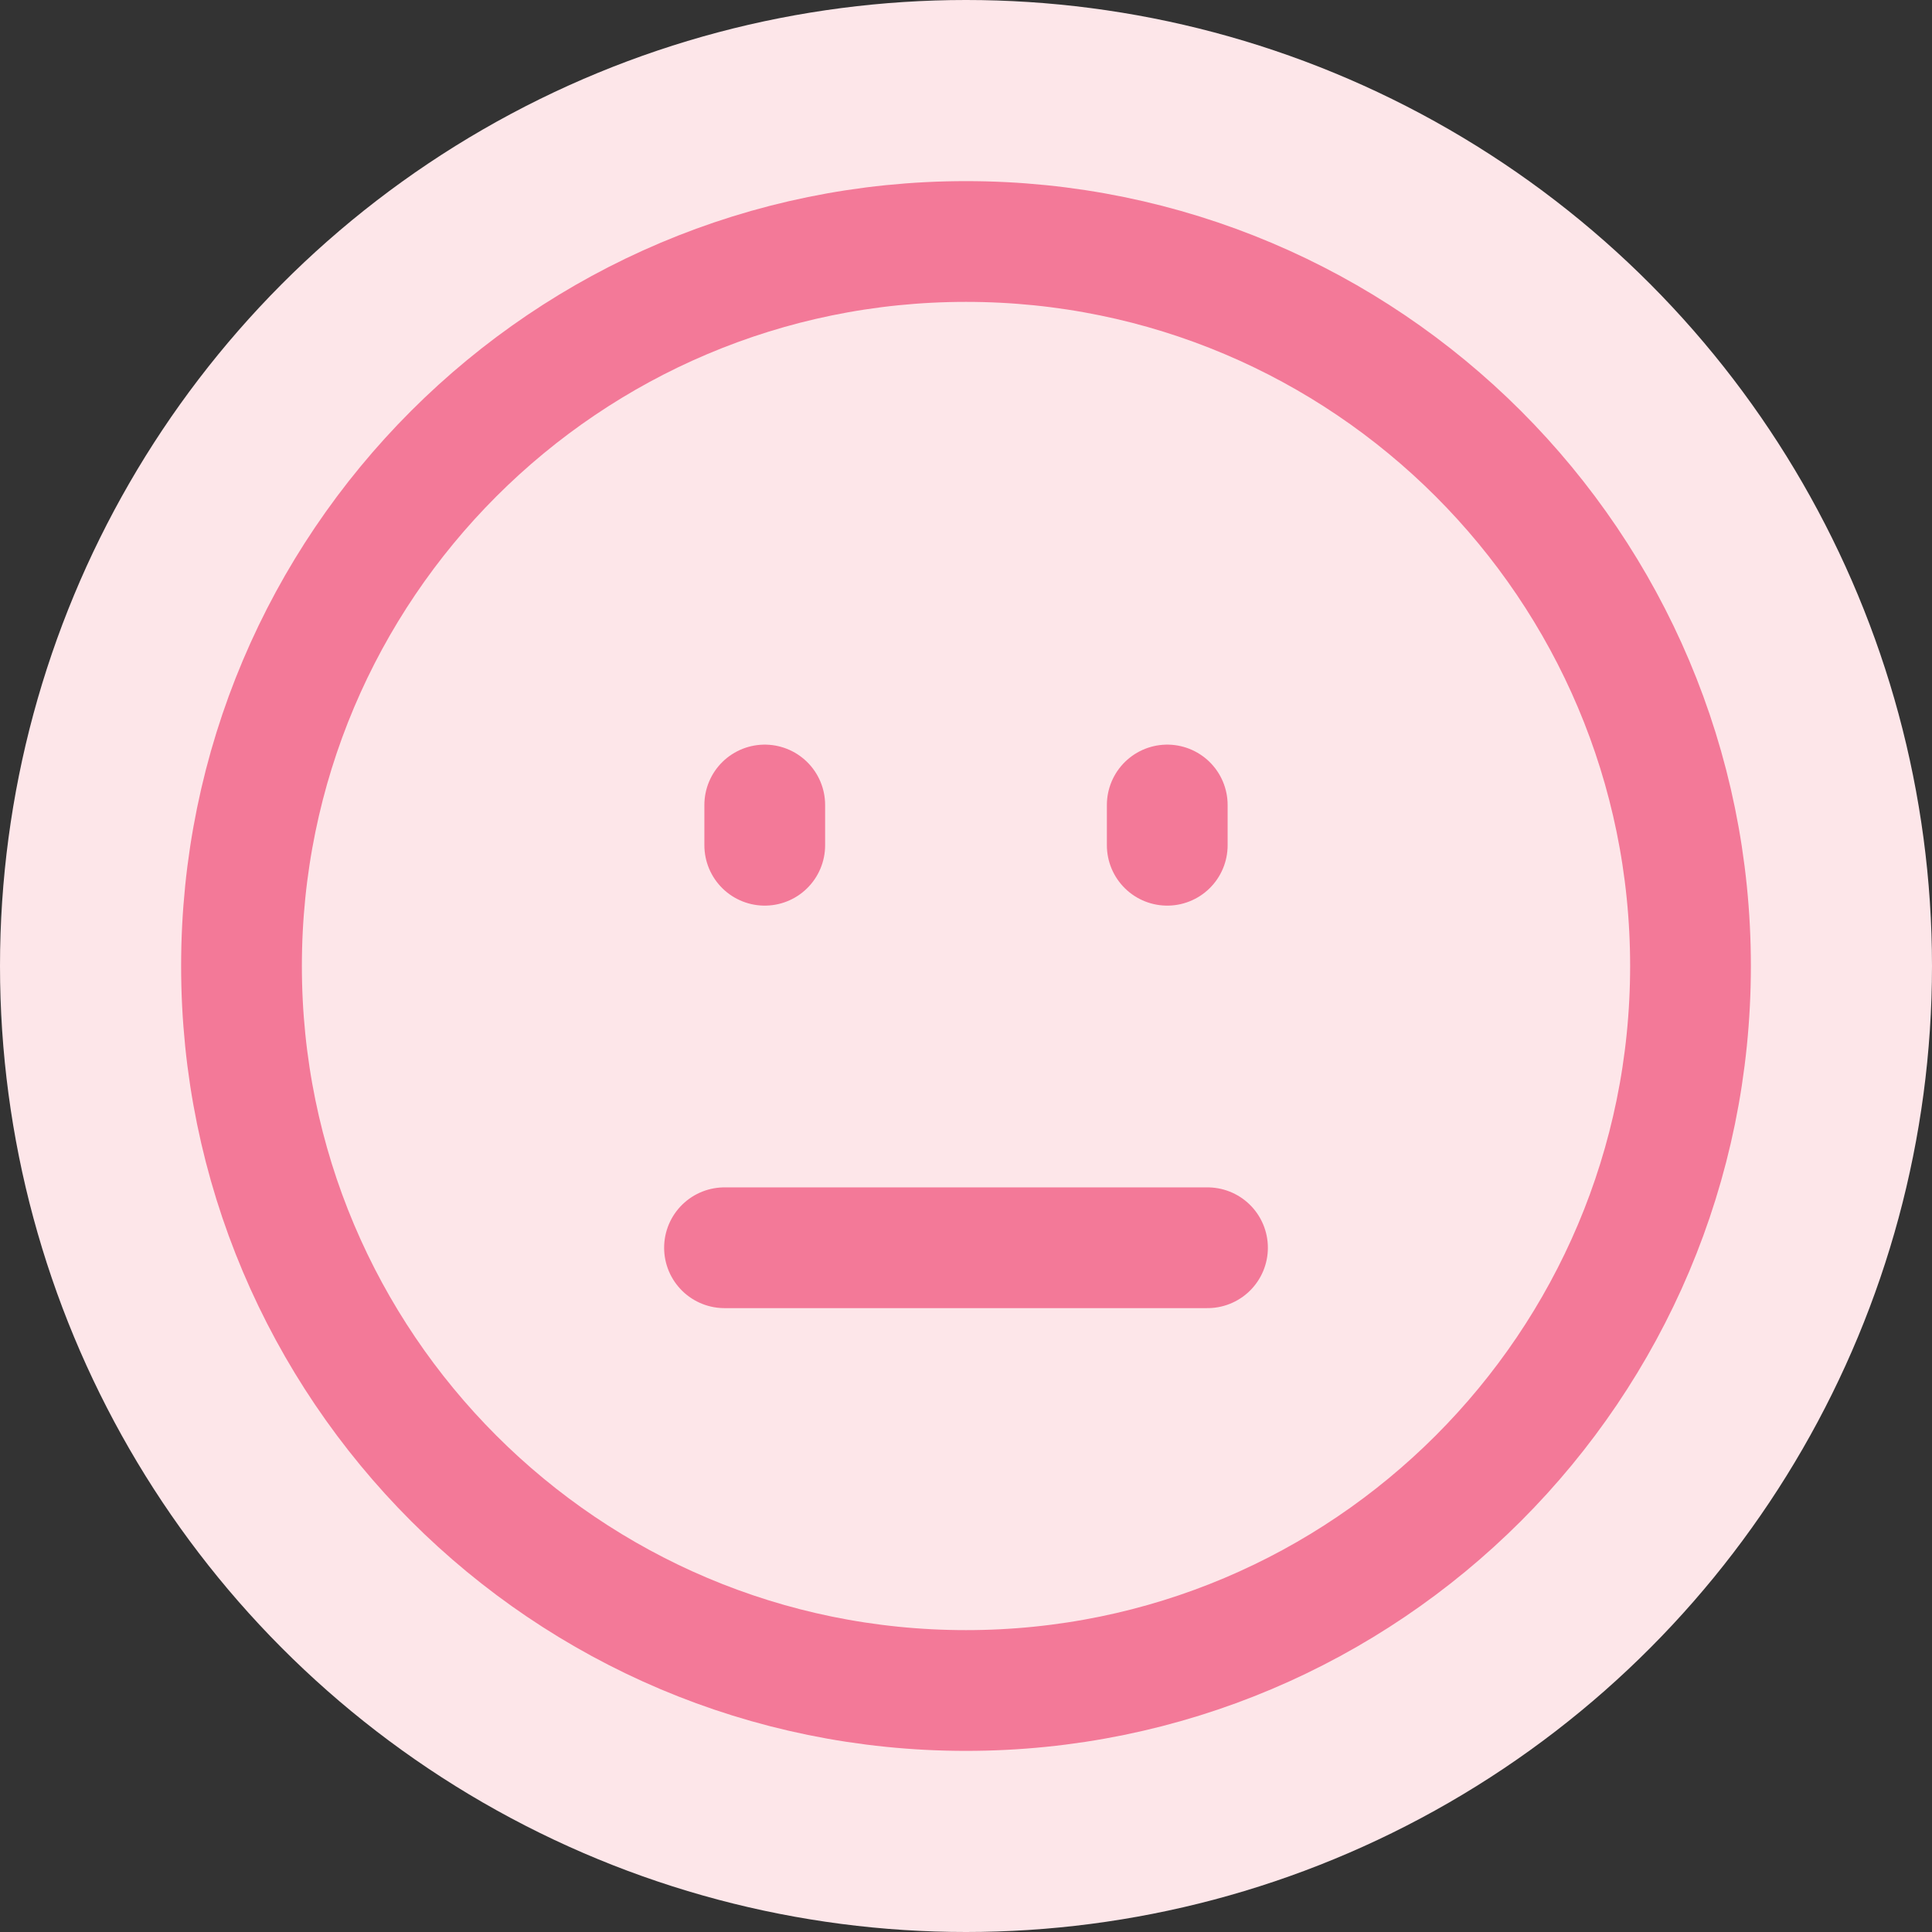 <svg width="24" height="24" viewBox="0 0 24 24" fill="none" xmlns="http://www.w3.org/2000/svg">
<rect x="0" y="0" width="24" height="24" fill="#333333" stroke="none"/>
<g clip-path="url(#clip0_5013_38087)">
<circle cx="12" cy="12" r="12" fill="#FDE6E9"/>
<path d="M9 15.5H15M9.5 10.5V10M14.5 10.5V10M81 15.5H87" stroke="#F37998" stroke-width="1.5" stroke-linecap="round" stroke-linejoin="round"/>
<path d="M12 21C16.971 21 21 16.971 21 12C21 7.029 16.971 3 12 3C7.029 3 3 7.029 3 12C3 16.971 7.029 21 12 21Z" stroke="#F37998" stroke-width="1.5" stroke-linecap="round" stroke-linejoin="round"/>
</g>
<defs>
<clipPath id="clip0_5013_38087">
<rect width="24" height="24" fill="white"/>
</clipPath>
</defs>
</svg>
